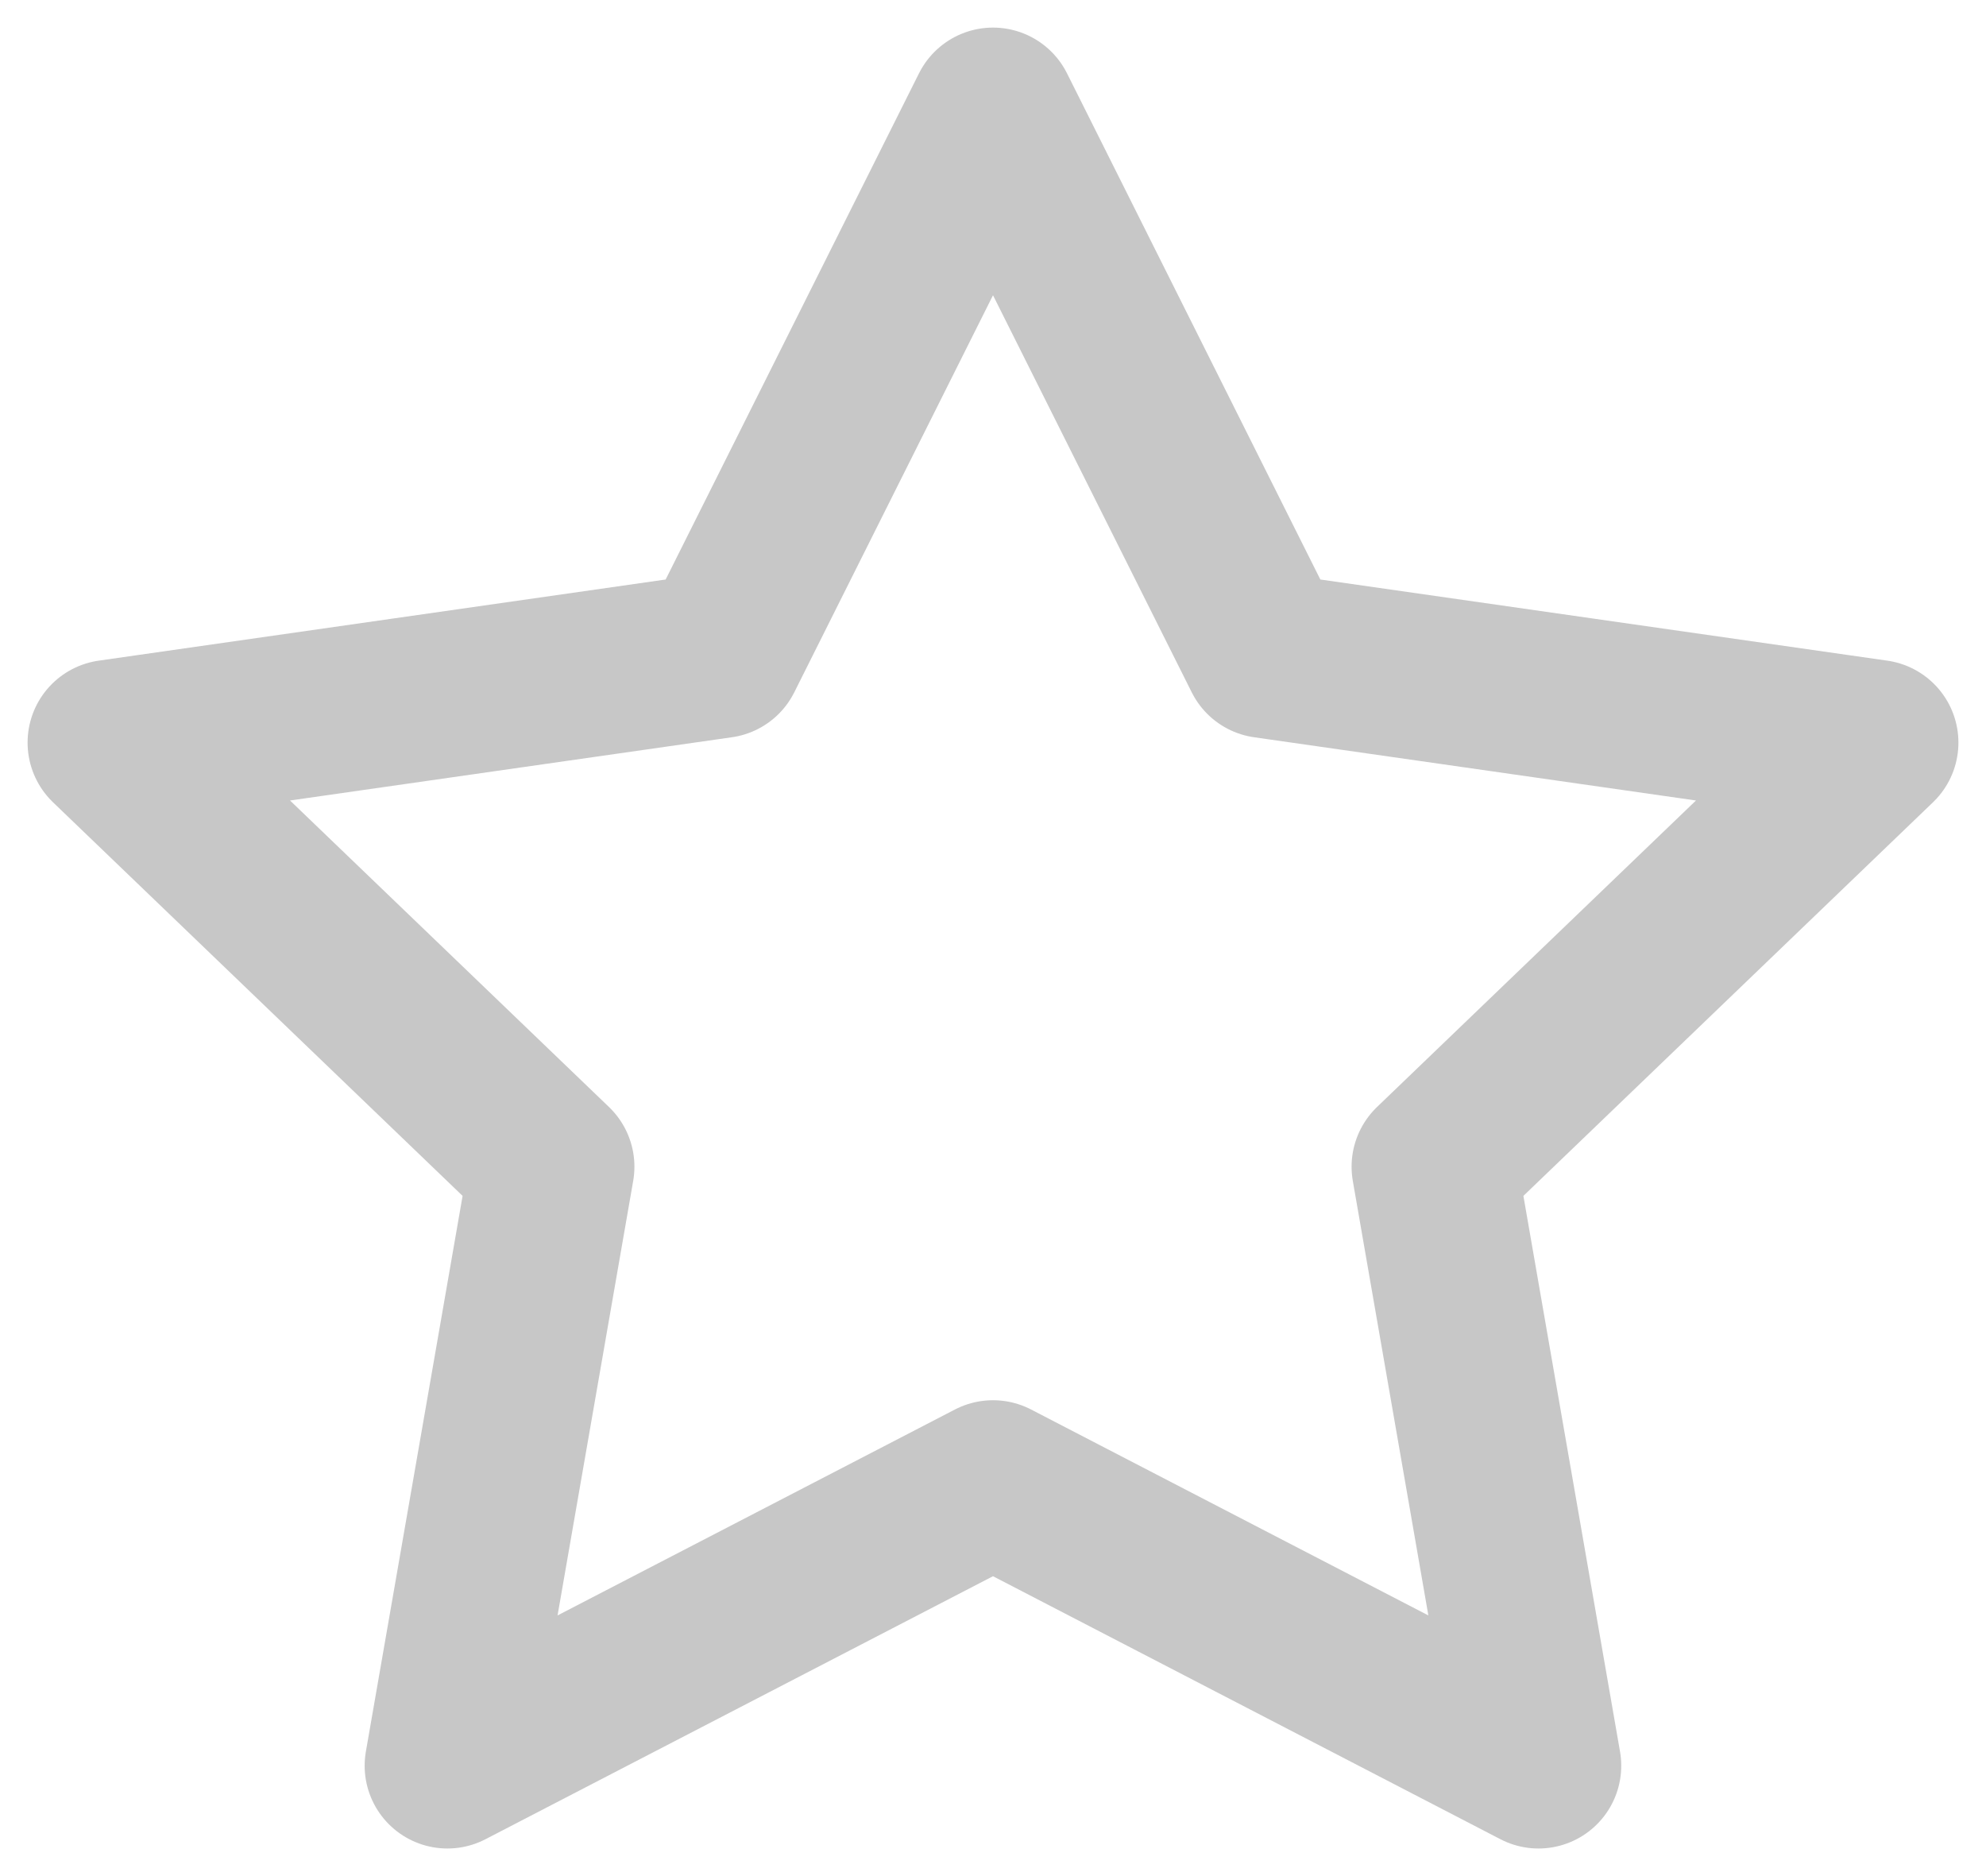 <svg width="18" height="17" viewBox="0 0 18 17" fill="none" xmlns="http://www.w3.org/2000/svg">
<path d="M9 13.438L4.055 16L5 10.572L1 6.729L6.528 5.938L9 1L11.472 5.938L17 6.729L13 10.572L13.944 16L9 13.438Z" stroke="#C7C7C7" stroke-width="1.5" stroke-linecap="round" stroke-linejoin="round"/>
</svg>
